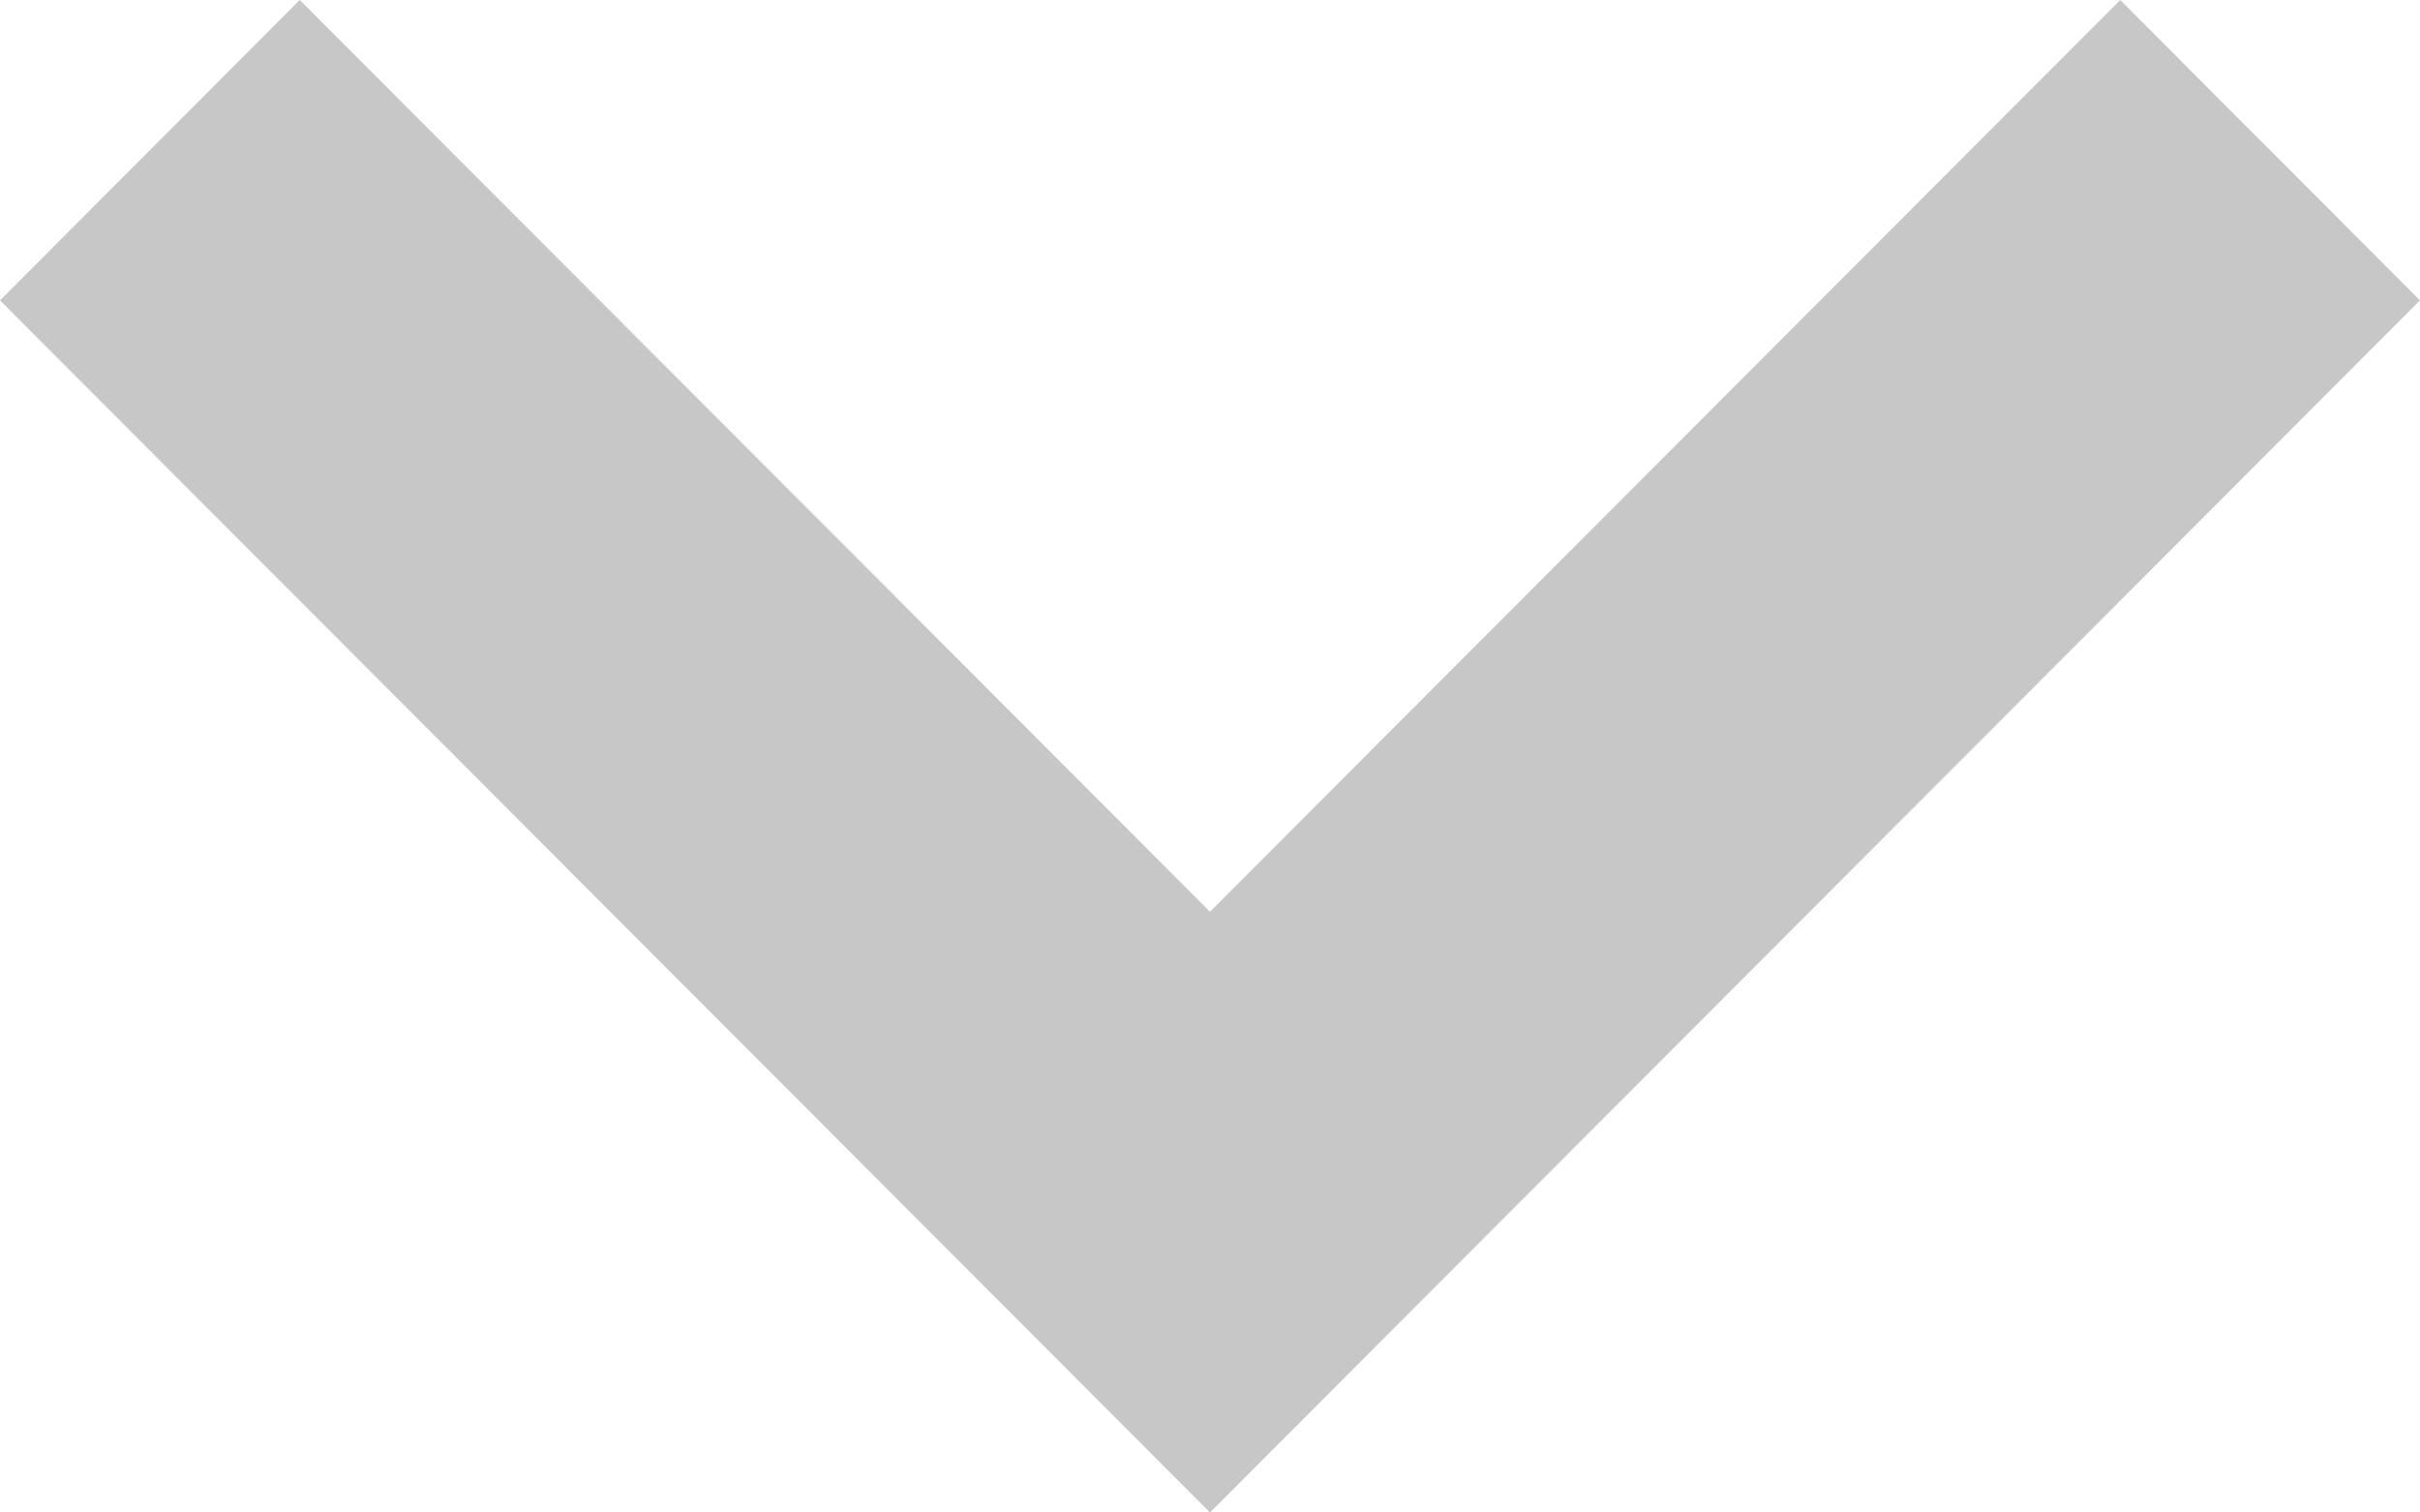 <svg id="Icon_chevron_down" data-name="Icon / chevron / down" xmlns="http://www.w3.org/2000/svg" width="16" height="10" viewBox="0 0 16 10">
  <path id="Chevron_Down" data-name="Chevron / Down" d="M6.028,8,0,14.018,1.986,16,10,8,1.986,0,0,1.982Z" transform="translate(16) rotate(90)" fill="#c7c7c7"/>
</svg>
